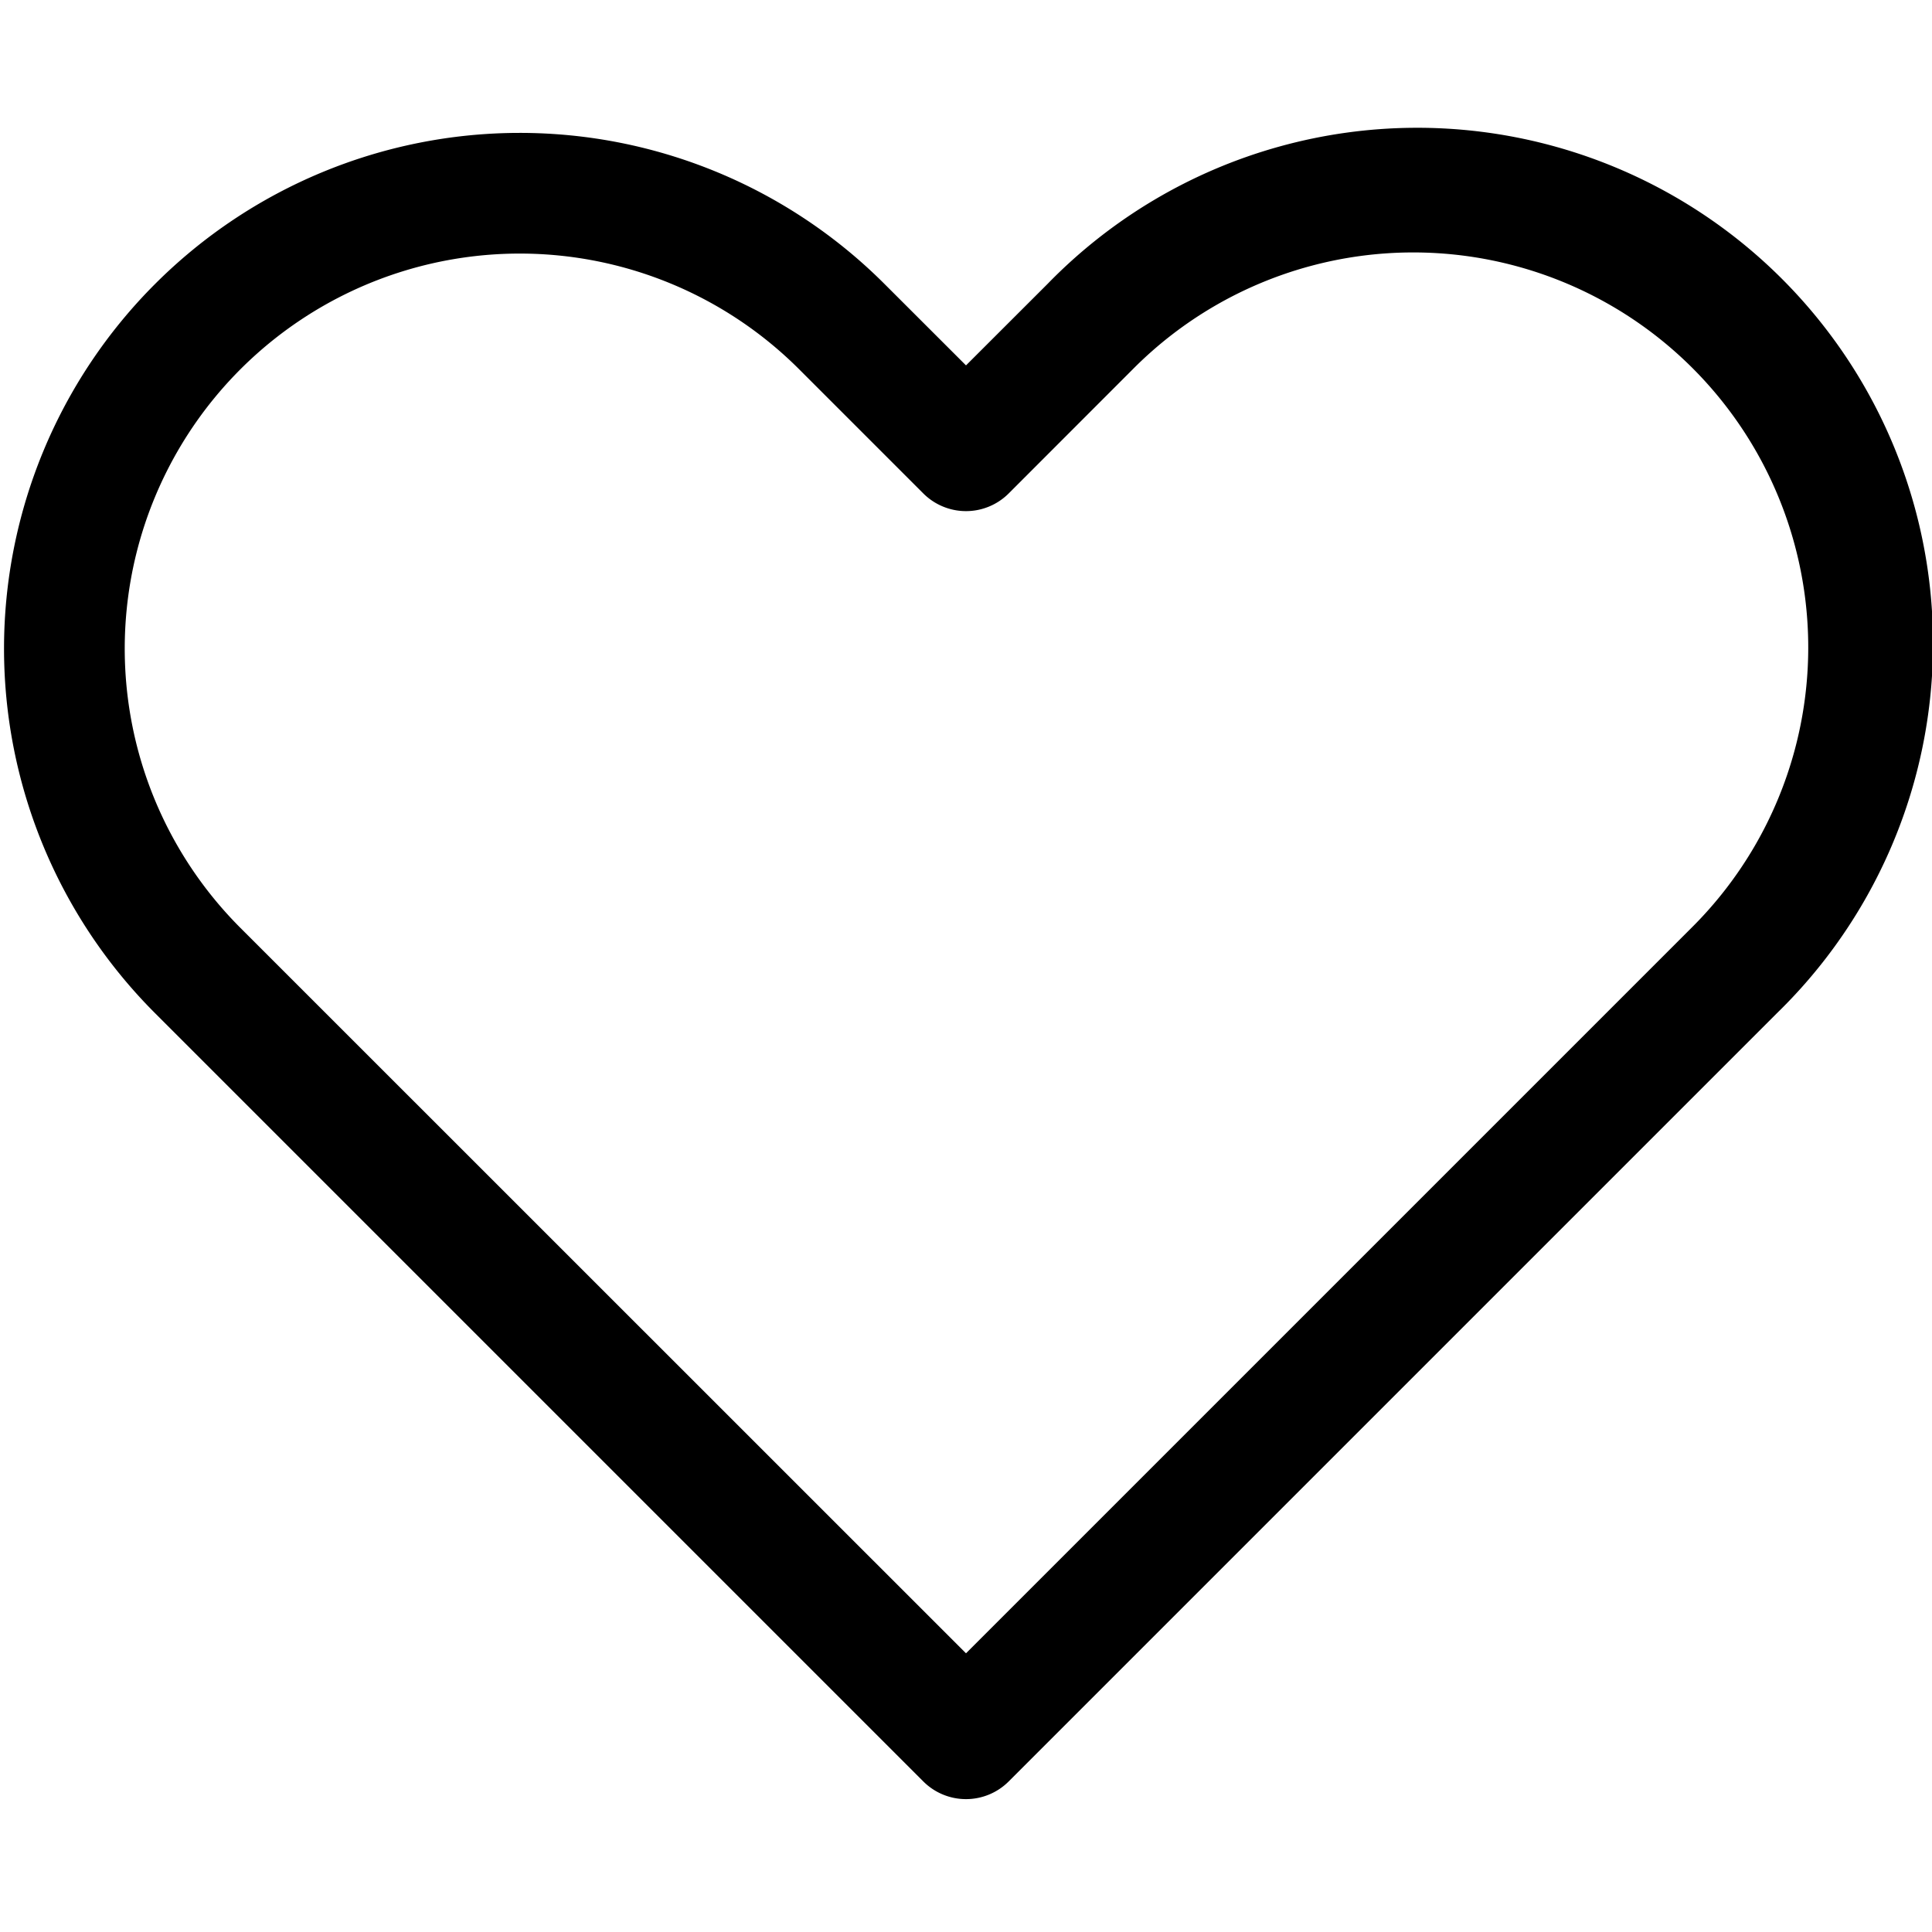 <svg width="43" height="43" fill="currentColor" viewBox="0 0 24 24" xmlns="http://www.w3.org/2000/svg">
  <path fill-rule="evenodd" d="M6.457 3.15a4.907 4.907 0 0 0-3.47 8.377L12 20.538l9.013-9.013a4.907 4.907 0 1 0-6.94-6.939L12.53 6.13a.75.75 0 0 1-1.06 0L9.927 4.587a4.907 4.907 0 0 0-3.47-1.437ZM.05 8.057a6.407 6.407 0 0 1 10.937-4.53L12 4.539l1.013-1.012a6.407 6.407 0 1 1 9.06 9.06L12.53 22.13a.75.75 0 0 1-1.06 0l-9.543-9.543A6.407 6.407 0 0 1 .05 8.057Z" clip-rule="evenodd"></path>
</svg>